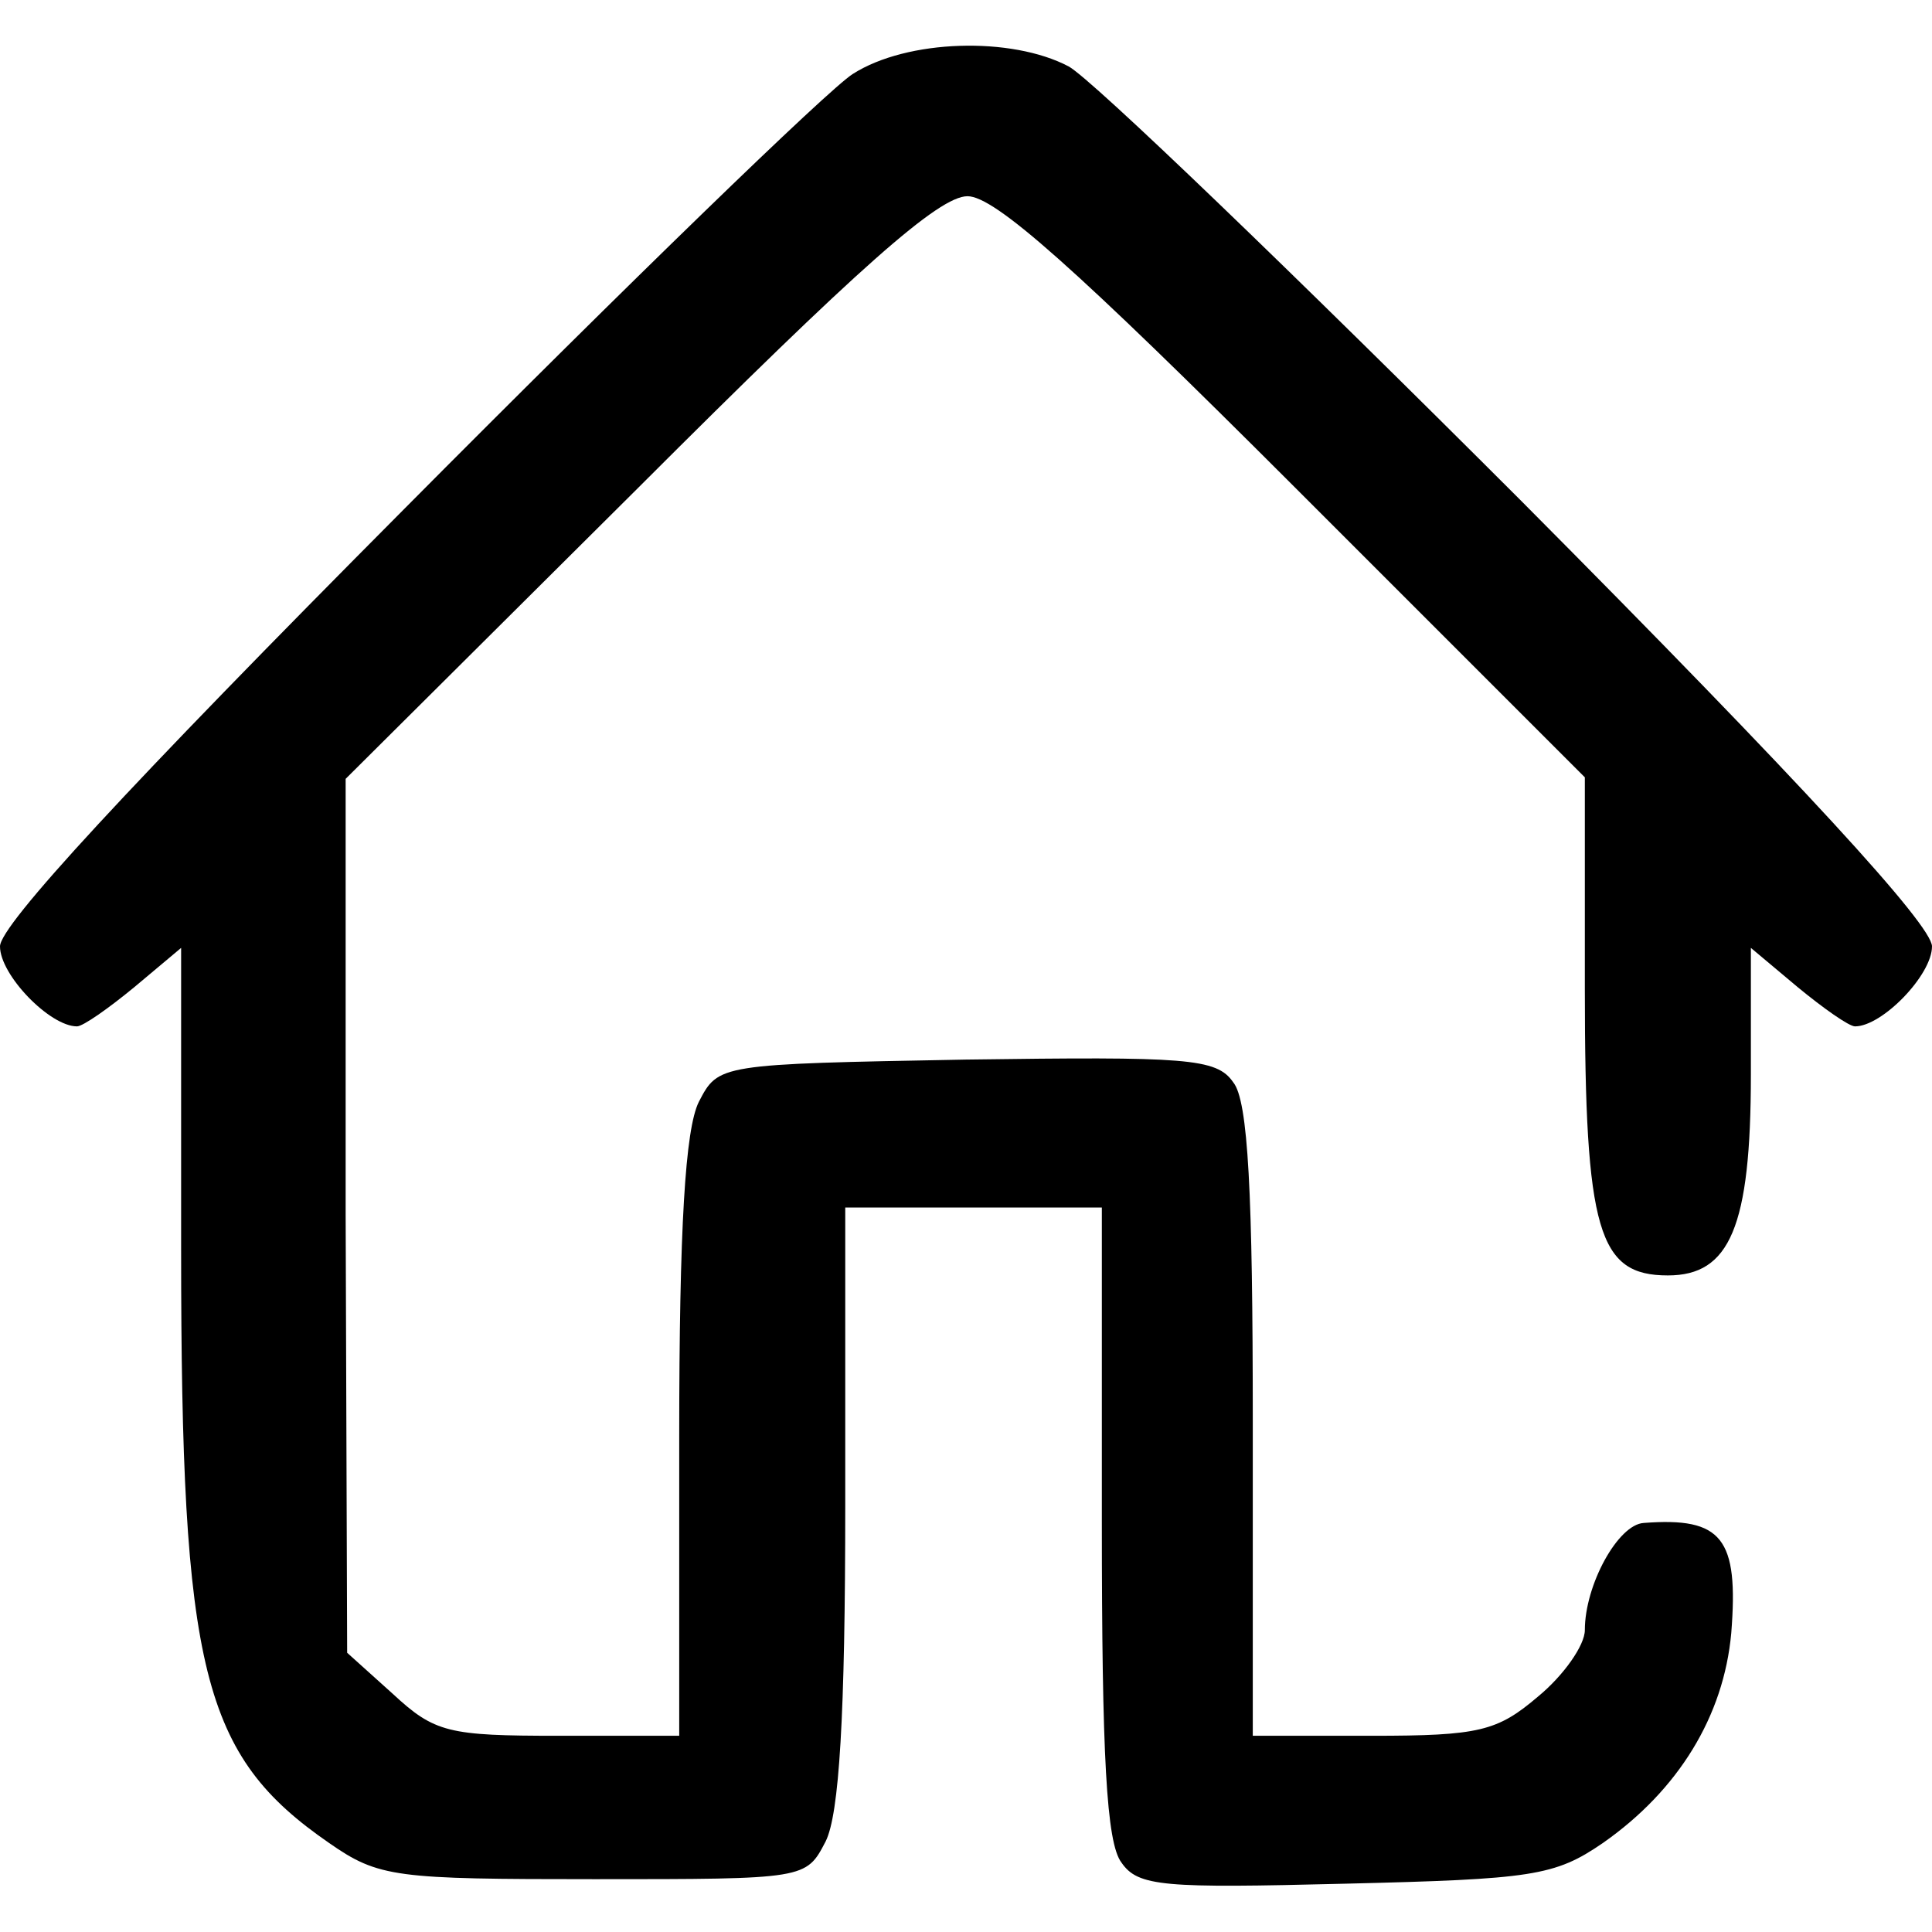 <?xml version="1.0" standalone="no"?>
<!DOCTYPE svg PUBLIC "-//W3C//DTD SVG 20010904//EN"
 "http://www.w3.org/TR/2001/REC-SVG-20010904/DTD/svg10.dtd">
<svg version="1.0" xmlns="http://www.w3.org/2000/svg"
 width="128pt" height="128pt" viewBox="0 0 128 128"
 preserveAspectRatio="xMidYMid meet">

<g transform="translate(0,128) scale(0.1,-0.1)"
fill="#000000" stroke="none">
<path d="M565 1231 c-16 -10 -150 -140 -297 -288 -184 -185 -268 -276 -268
-290 0 -19 33 -53 51 -53 4 0 21 12 38 26 l31 26 0 -200 c0 -279 14 -335 98
-393 33 -23 44 -24 176 -24 140 0 140 0 153 25 9 18 13 83 13 223 l0 197 85 0
85 0 0 -208 c0 -155 3 -213 13 -226 11 -16 28 -17 148 -14 124 3 139 5 171 27
50 35 80 84 85 139 5 63 -6 77 -58 73 -17 -1 -39 -41 -39 -71 0 -10 -14 -30
-31 -44 -27 -23 -39 -26 -110 -26 l-79 0 0 208 c0 151 -3 213 -13 225 -11 16
-31 17 -177 15 -164 -3 -164 -3 -177 -28 -9 -18 -13 -83 -13 -222 l0 -198 -80
0 c-73 0 -82 2 -110 28 l-30 27 -1 290 0 289 194 193 c146 146 199 193 218
193 18 0 71 -47 217 -193 l192 -192 0 -140 c0 -161 9 -190 55 -190 41 0 55 32
55 133 l0 84 31 -26 c17 -14 34 -26 38 -26 18 0 51 34 51 53 0 14 -85 107
-272 295 -150 150 -285 280 -300 288 -38 20 -107 18 -143 -5z"/>
</g>
</svg>
